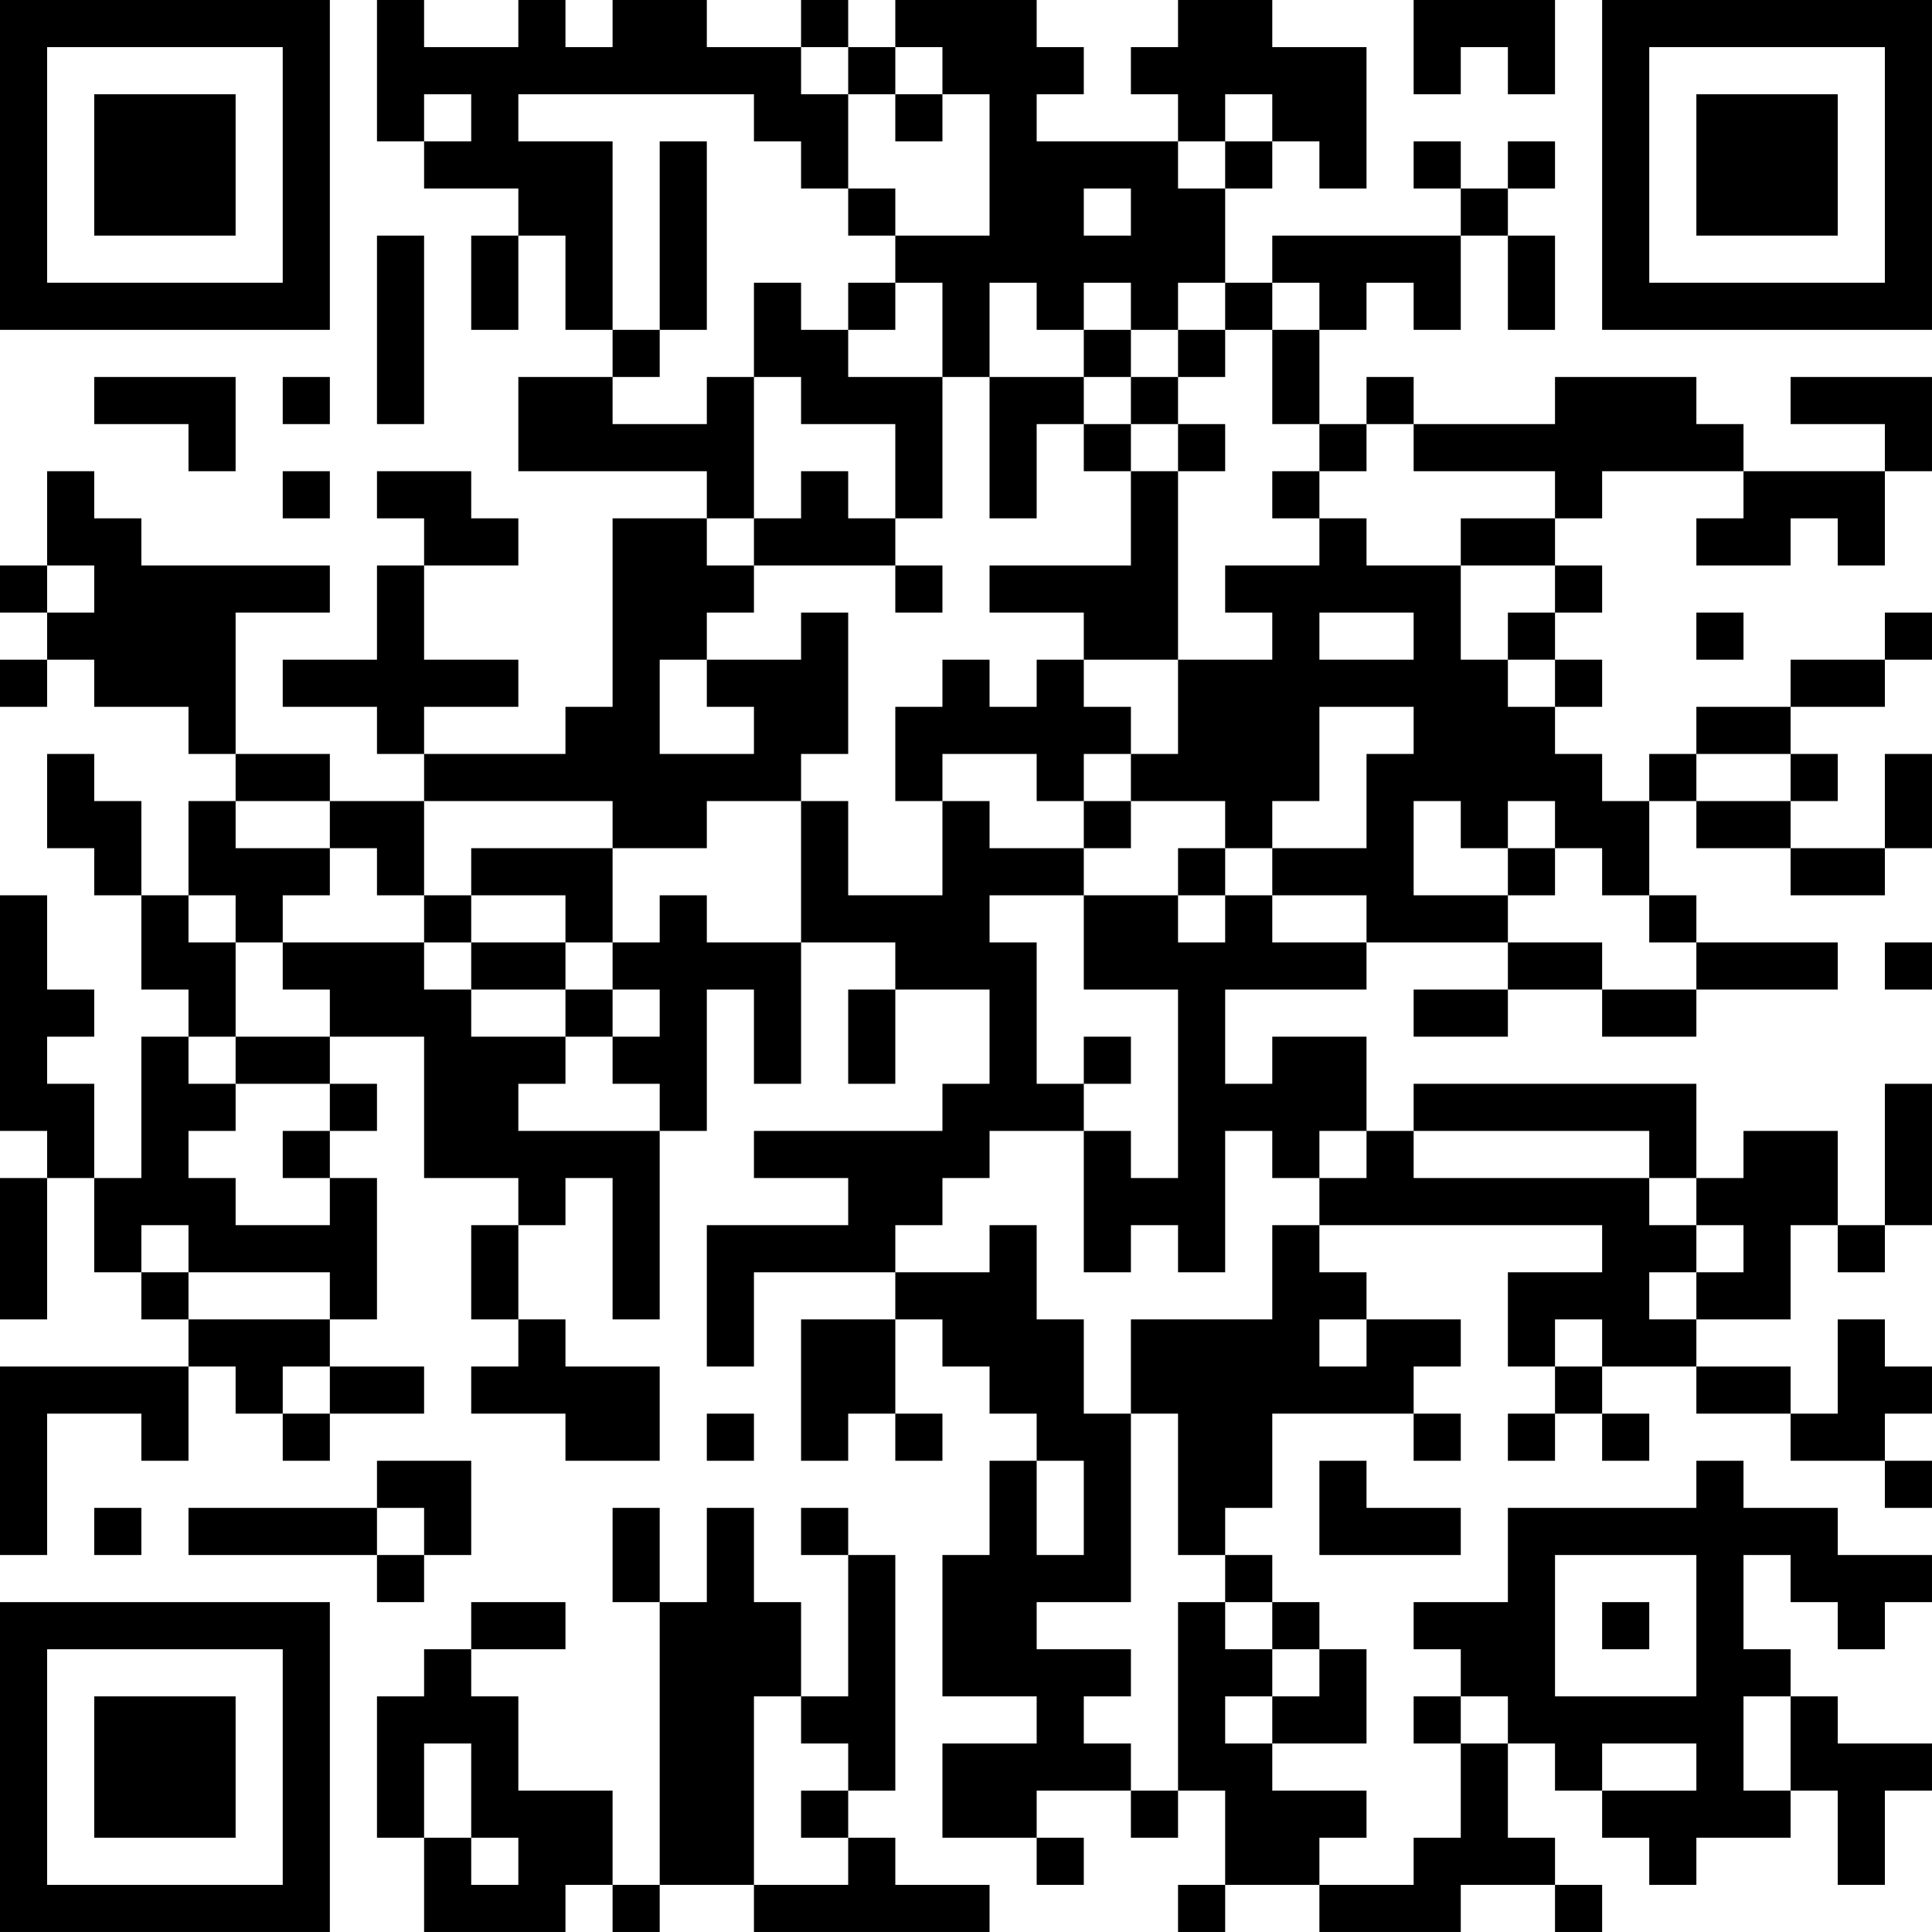 <?xml version="1.0" encoding="UTF-8"?>
<svg xmlns="http://www.w3.org/2000/svg" version="1.1" width="200" height="200" viewBox="0 0 200 200"><rect x="0" y="0" width="200" height="200" fill="#ffffff"/><g transform="scale(4.878)"><g transform="translate(0,0)"><path fill-rule="evenodd" d="M8 0L8 3L9 3L9 4L11 4L11 5L10 5L10 7L11 7L11 5L12 5L12 7L13 7L13 8L11 8L11 10L15 10L15 11L13 11L13 15L12 15L12 16L9 16L9 15L11 15L11 14L9 14L9 12L11 12L11 11L10 11L10 10L8 10L8 11L9 11L9 12L8 12L8 14L6 14L6 15L8 15L8 16L9 16L9 17L7 17L7 16L5 16L5 13L7 13L7 12L3 12L3 11L2 11L2 10L1 10L1 12L0 12L0 13L1 13L1 14L0 14L0 15L1 15L1 14L2 14L2 15L4 15L4 16L5 16L5 17L4 17L4 19L3 19L3 17L2 17L2 16L1 16L1 18L2 18L2 19L3 19L3 21L4 21L4 22L3 22L3 25L2 25L2 23L1 23L1 22L2 22L2 21L1 21L1 19L0 19L0 24L1 24L1 25L0 25L0 28L1 28L1 25L2 25L2 27L3 27L3 28L4 28L4 29L0 29L0 33L1 33L1 30L3 30L3 31L4 31L4 29L5 29L5 30L6 30L6 31L7 31L7 30L9 30L9 29L7 29L7 28L8 28L8 25L7 25L7 24L8 24L8 23L7 23L7 22L9 22L9 25L11 25L11 26L10 26L10 28L11 28L11 29L10 29L10 30L12 30L12 31L14 31L14 29L12 29L12 28L11 28L11 26L12 26L12 25L13 25L13 28L14 28L14 24L15 24L15 21L16 21L16 23L17 23L17 20L19 20L19 21L18 21L18 23L19 23L19 21L21 21L21 23L20 23L20 24L16 24L16 25L18 25L18 26L15 26L15 29L16 29L16 27L19 27L19 28L17 28L17 31L18 31L18 30L19 30L19 31L20 31L20 30L19 30L19 28L20 28L20 29L21 29L21 30L22 30L22 31L21 31L21 33L20 33L20 36L22 36L22 37L20 37L20 39L22 39L22 40L23 40L23 39L22 39L22 38L24 38L24 39L25 39L25 38L26 38L26 40L25 40L25 41L26 41L26 40L28 40L28 41L31 41L31 40L33 40L33 41L34 41L34 40L33 40L33 39L32 39L32 37L33 37L33 38L34 38L34 39L35 39L35 40L36 40L36 39L38 39L38 38L39 38L39 40L40 40L40 38L41 38L41 37L39 37L39 36L38 36L38 35L37 35L37 33L38 33L38 34L39 34L39 35L40 35L40 34L41 34L41 33L39 33L39 32L37 32L37 31L36 31L36 32L32 32L32 34L30 34L30 35L31 35L31 36L30 36L30 37L31 37L31 39L30 39L30 40L28 40L28 39L29 39L29 38L27 38L27 37L29 37L29 35L28 35L28 34L27 34L27 33L26 33L26 32L27 32L27 30L30 30L30 31L31 31L31 30L30 30L30 29L31 29L31 28L29 28L29 27L28 27L28 26L34 26L34 27L32 27L32 29L33 29L33 30L32 30L32 31L33 31L33 30L34 30L34 31L35 31L35 30L34 30L34 29L36 29L36 30L38 30L38 31L40 31L40 32L41 32L41 31L40 31L40 30L41 30L41 29L40 29L40 28L39 28L39 30L38 30L38 29L36 29L36 28L38 28L38 26L39 26L39 27L40 27L40 26L41 26L41 23L40 23L40 26L39 26L39 24L37 24L37 25L36 25L36 23L30 23L30 24L29 24L29 22L27 22L27 23L26 23L26 21L29 21L29 20L32 20L32 21L30 21L30 22L32 22L32 21L34 21L34 22L36 22L36 21L39 21L39 20L36 20L36 19L35 19L35 17L36 17L36 18L38 18L38 19L40 19L40 18L41 18L41 16L40 16L40 18L38 18L38 17L39 17L39 16L38 16L38 15L40 15L40 14L41 14L41 13L40 13L40 14L38 14L38 15L36 15L36 16L35 16L35 17L34 17L34 16L33 16L33 15L34 15L34 14L33 14L33 13L34 13L34 12L33 12L33 11L34 11L34 10L37 10L37 11L36 11L36 12L38 12L38 11L39 11L39 12L40 12L40 10L41 10L41 8L38 8L38 9L40 9L40 10L37 10L37 9L36 9L36 8L33 8L33 9L30 9L30 8L29 8L29 9L28 9L28 7L29 7L29 6L30 6L30 7L31 7L31 5L32 5L32 7L33 7L33 5L32 5L32 4L33 4L33 3L32 3L32 4L31 4L31 3L30 3L30 4L31 4L31 5L27 5L27 6L26 6L26 4L27 4L27 3L28 3L28 4L29 4L29 1L27 1L27 0L25 0L25 1L24 1L24 2L25 2L25 3L22 3L22 2L23 2L23 1L22 1L22 0L19 0L19 1L18 1L18 0L17 0L17 1L15 1L15 0L13 0L13 1L12 1L12 0L11 0L11 1L9 1L9 0ZM30 0L30 2L31 2L31 1L32 1L32 2L33 2L33 0ZM17 1L17 2L18 2L18 4L17 4L17 3L16 3L16 2L11 2L11 3L13 3L13 7L14 7L14 8L13 8L13 9L15 9L15 8L16 8L16 11L15 11L15 12L16 12L16 13L15 13L15 14L14 14L14 16L16 16L16 15L15 15L15 14L17 14L17 13L18 13L18 16L17 16L17 17L15 17L15 18L13 18L13 17L9 17L9 19L8 19L8 18L7 18L7 17L5 17L5 18L7 18L7 19L6 19L6 20L5 20L5 19L4 19L4 20L5 20L5 22L4 22L4 23L5 23L5 24L4 24L4 25L5 25L5 26L7 26L7 25L6 25L6 24L7 24L7 23L5 23L5 22L7 22L7 21L6 21L6 20L9 20L9 21L10 21L10 22L12 22L12 23L11 23L11 24L14 24L14 23L13 23L13 22L14 22L14 21L13 21L13 20L14 20L14 19L15 19L15 20L17 20L17 17L18 17L18 19L20 19L20 17L21 17L21 18L23 18L23 19L21 19L21 20L22 20L22 23L23 23L23 24L21 24L21 25L20 25L20 26L19 26L19 27L21 27L21 26L22 26L22 28L23 28L23 30L24 30L24 34L22 34L22 35L24 35L24 36L23 36L23 37L24 37L24 38L25 38L25 34L26 34L26 35L27 35L27 36L26 36L26 37L27 37L27 36L28 36L28 35L27 35L27 34L26 34L26 33L25 33L25 30L24 30L24 28L27 28L27 26L28 26L28 25L29 25L29 24L28 24L28 25L27 25L27 24L26 24L26 27L25 27L25 26L24 26L24 27L23 27L23 24L24 24L24 25L25 25L25 21L23 21L23 19L25 19L25 20L26 20L26 19L27 19L27 20L29 20L29 19L27 19L27 18L29 18L29 16L30 16L30 15L28 15L28 17L27 17L27 18L26 18L26 17L24 17L24 16L25 16L25 14L27 14L27 13L26 13L26 12L28 12L28 11L29 11L29 12L31 12L31 14L32 14L32 15L33 15L33 14L32 14L32 13L33 13L33 12L31 12L31 11L33 11L33 10L30 10L30 9L29 9L29 10L28 10L28 9L27 9L27 7L28 7L28 6L27 6L27 7L26 7L26 6L25 6L25 7L24 7L24 6L23 6L23 7L22 7L22 6L21 6L21 8L20 8L20 6L19 6L19 5L21 5L21 2L20 2L20 1L19 1L19 2L18 2L18 1ZM9 2L9 3L10 3L10 2ZM19 2L19 3L20 3L20 2ZM26 2L26 3L25 3L25 4L26 4L26 3L27 3L27 2ZM14 3L14 7L15 7L15 3ZM18 4L18 5L19 5L19 4ZM23 4L23 5L24 5L24 4ZM8 5L8 9L9 9L9 5ZM16 6L16 8L17 8L17 9L19 9L19 11L18 11L18 10L17 10L17 11L16 11L16 12L19 12L19 13L20 13L20 12L19 12L19 11L20 11L20 8L18 8L18 7L19 7L19 6L18 6L18 7L17 7L17 6ZM23 7L23 8L21 8L21 11L22 11L22 9L23 9L23 10L24 10L24 12L21 12L21 13L23 13L23 14L22 14L22 15L21 15L21 14L20 14L20 15L19 15L19 17L20 17L20 16L22 16L22 17L23 17L23 18L24 18L24 17L23 17L23 16L24 16L24 15L23 15L23 14L25 14L25 10L26 10L26 9L25 9L25 8L26 8L26 7L25 7L25 8L24 8L24 7ZM2 8L2 9L4 9L4 10L5 10L5 8ZM6 8L6 9L7 9L7 8ZM23 8L23 9L24 9L24 10L25 10L25 9L24 9L24 8ZM6 10L6 11L7 11L7 10ZM27 10L27 11L28 11L28 10ZM1 12L1 13L2 13L2 12ZM28 13L28 14L30 14L30 13ZM36 13L36 14L37 14L37 13ZM36 16L36 17L38 17L38 16ZM30 17L30 19L32 19L32 20L34 20L34 21L36 21L36 20L35 20L35 19L34 19L34 18L33 18L33 17L32 17L32 18L31 18L31 17ZM10 18L10 19L9 19L9 20L10 20L10 21L12 21L12 22L13 22L13 21L12 21L12 20L13 20L13 18ZM25 18L25 19L26 19L26 18ZM32 18L32 19L33 19L33 18ZM10 19L10 20L12 20L12 19ZM40 20L40 21L41 21L41 20ZM23 22L23 23L24 23L24 22ZM30 24L30 25L35 25L35 26L36 26L36 27L35 27L35 28L36 28L36 27L37 27L37 26L36 26L36 25L35 25L35 24ZM3 26L3 27L4 27L4 28L7 28L7 27L4 27L4 26ZM28 28L28 29L29 29L29 28ZM33 28L33 29L34 29L34 28ZM6 29L6 30L7 30L7 29ZM15 30L15 31L16 31L16 30ZM8 31L8 32L4 32L4 33L8 33L8 34L9 34L9 33L10 33L10 31ZM22 31L22 33L23 33L23 31ZM28 31L28 33L31 33L31 32L29 32L29 31ZM2 32L2 33L3 33L3 32ZM8 32L8 33L9 33L9 32ZM13 32L13 34L14 34L14 40L13 40L13 38L11 38L11 36L10 36L10 35L12 35L12 34L10 34L10 35L9 35L9 36L8 36L8 39L9 39L9 41L12 41L12 40L13 40L13 41L14 41L14 40L16 40L16 41L21 41L21 40L19 40L19 39L18 39L18 38L19 38L19 33L18 33L18 32L17 32L17 33L18 33L18 36L17 36L17 34L16 34L16 32L15 32L15 34L14 34L14 32ZM33 33L33 36L36 36L36 33ZM34 34L34 35L35 35L35 34ZM16 36L16 40L18 40L18 39L17 39L17 38L18 38L18 37L17 37L17 36ZM31 36L31 37L32 37L32 36ZM37 36L37 38L38 38L38 36ZM9 37L9 39L10 39L10 40L11 40L11 39L10 39L10 37ZM34 37L34 38L36 38L36 37ZM0 0L0 7L7 7L7 0ZM1 1L1 6L6 6L6 1ZM2 2L2 5L5 5L5 2ZM34 0L34 7L41 7L41 0ZM35 1L35 6L40 6L40 1ZM36 2L36 5L39 5L39 2ZM0 34L0 41L7 41L7 34ZM1 35L1 40L6 40L6 35ZM2 36L2 39L5 39L5 36Z" fill="#000000"/></g></g></svg>
